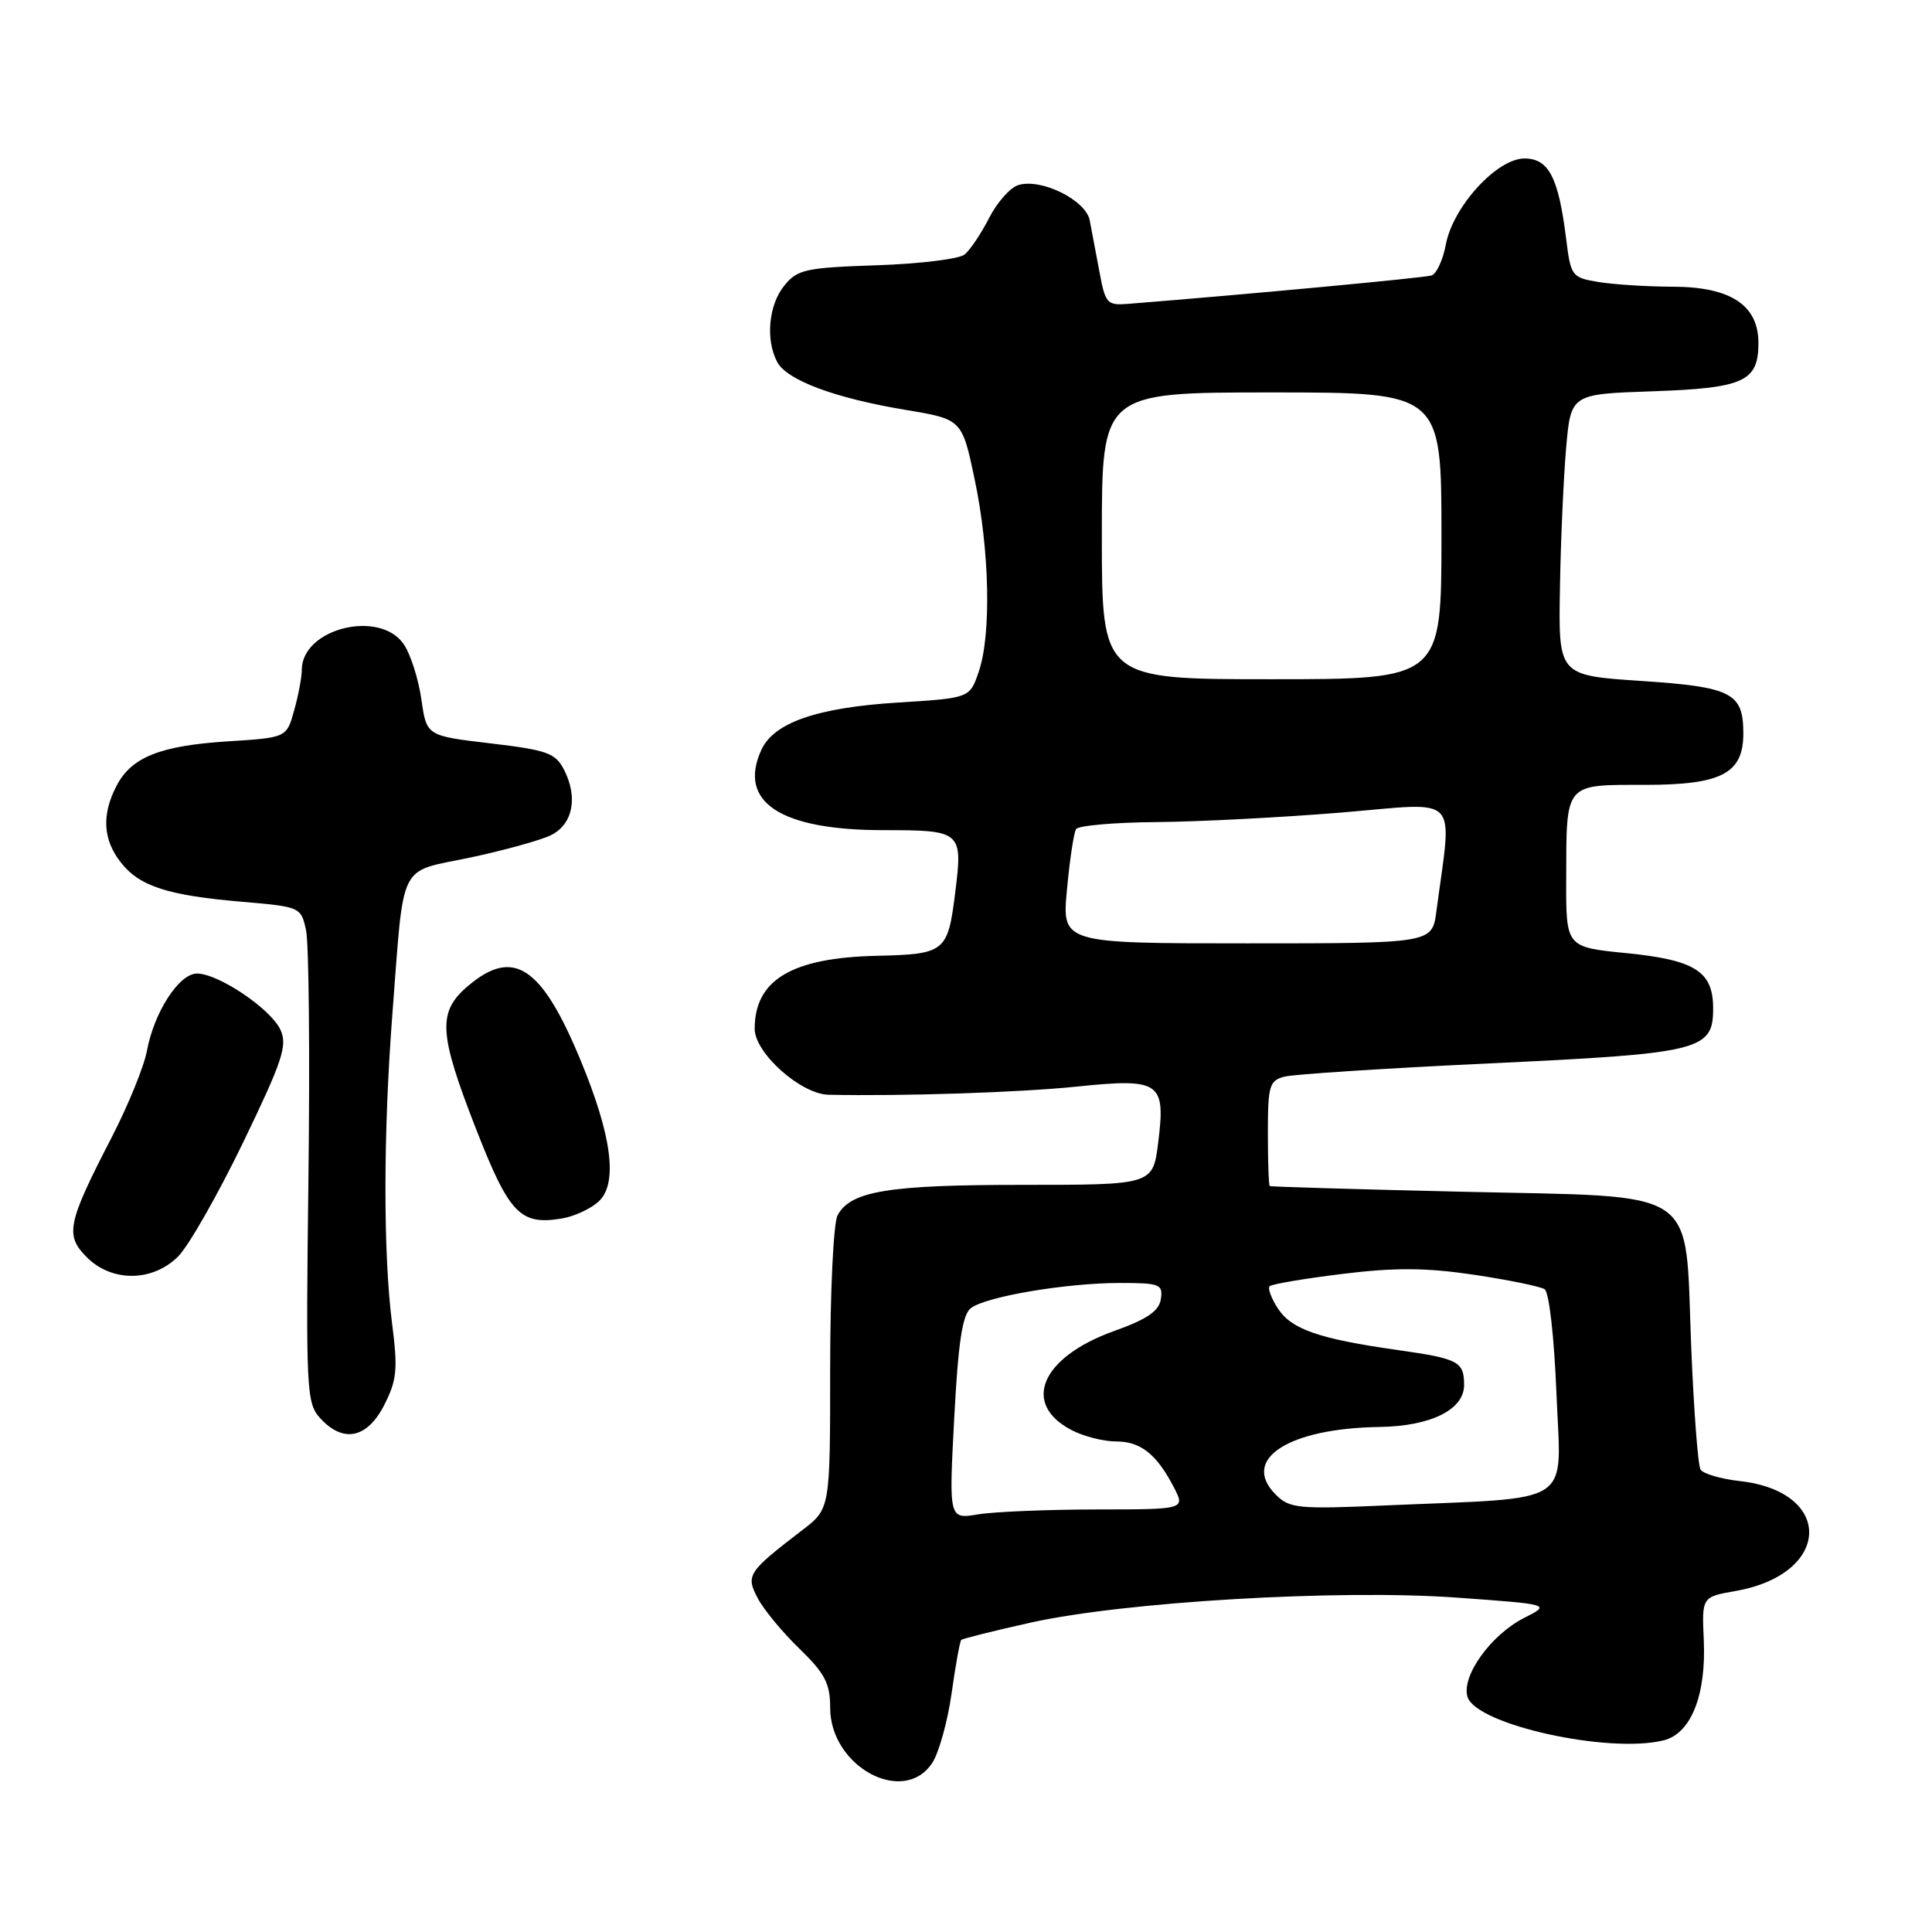 <?xml version="1.0" encoding="UTF-8" standalone="no"?>
<!DOCTYPE svg PUBLIC "-//W3C//DTD SVG 1.1//EN" "http://www.w3.org/Graphics/SVG/1.1/DTD/svg11.dtd" >
<svg xmlns="http://www.w3.org/2000/svg" xmlns:xlink="http://www.w3.org/1999/xlink" version="1.1" viewBox="0 0 256 256">
 <g >
 <path fill="currentColor"
d=" M 123.54 233.58 C 124.41 232.24 125.56 228.11 126.09 224.39 C 126.61 220.67 127.19 217.48 127.37 217.30 C 127.54 217.13 131.69 216.09 136.59 215.00 C 149.02 212.24 177.40 210.57 193.00 211.69 C 205.50 212.59 205.50 212.59 201.96 214.38 C 197.55 216.61 193.59 222.13 194.46 224.86 C 195.62 228.54 213.20 232.42 220.46 230.60 C 224.07 229.69 226.09 224.62 225.76 217.31 C 225.50 211.60 225.50 211.60 230.00 210.81 C 242.67 208.58 243.07 197.66 230.54 196.25 C 228.02 195.97 225.67 195.28 225.33 194.72 C 224.99 194.17 224.43 186.81 224.09 178.37 C 223.22 156.97 225.73 158.66 193.72 157.91 C 179.85 157.59 168.39 157.25 168.25 157.16 C 168.11 157.07 168.00 153.90 168.00 150.12 C 168.00 143.86 168.20 143.18 170.20 142.66 C 171.41 142.34 183.68 141.55 197.45 140.90 C 225.37 139.59 227.00 139.19 227.00 133.63 C 227.00 128.71 224.63 127.20 215.46 126.29 C 207.50 125.50 207.50 125.50 207.53 116.50 C 207.56 103.61 207.23 104.00 217.97 104.00 C 228.12 104.00 231.00 102.49 231.00 97.19 C 231.00 91.81 229.49 91.03 217.50 90.23 C 206.50 89.50 206.50 89.50 206.70 78.00 C 206.80 71.67 207.18 63.29 207.52 59.36 C 208.15 52.22 208.15 52.22 218.93 51.85 C 231.08 51.43 233.00 50.56 233.00 45.45 C 233.00 40.42 229.31 38.00 221.62 37.99 C 218.25 37.98 213.85 37.70 211.83 37.37 C 208.26 36.78 208.14 36.61 207.52 31.63 C 206.51 23.50 205.21 21.00 202.00 21.00 C 198.35 21.00 192.53 27.37 191.58 32.40 C 191.20 34.44 190.35 36.28 189.69 36.50 C 188.74 36.81 165.47 38.99 149.51 40.26 C 146.69 40.49 146.46 40.23 145.68 36.00 C 145.22 33.52 144.64 30.46 144.39 29.18 C 143.85 26.49 137.92 23.57 134.91 24.53 C 133.84 24.87 132.11 26.83 131.06 28.89 C 130.01 30.95 128.55 33.12 127.82 33.72 C 127.10 34.32 121.85 34.96 116.16 35.15 C 106.71 35.47 105.66 35.70 103.91 37.86 C 101.84 40.42 101.42 45.04 102.99 47.98 C 104.28 50.38 110.64 52.76 119.99 54.31 C 127.47 55.56 127.47 55.56 129.15 63.53 C 131.13 72.92 131.37 84.09 129.69 89.00 C 128.50 92.50 128.50 92.50 119.00 93.09 C 108.26 93.76 102.53 95.75 100.88 99.37 C 97.73 106.28 103.40 110.00 117.07 110.00 C 127.42 110.00 127.59 110.15 126.57 118.27 C 125.59 126.16 125.24 126.44 116.16 126.65 C 104.89 126.91 100.00 129.84 100.00 136.33 C 100.00 139.53 106.11 144.98 109.78 145.06 C 119.55 145.27 135.15 144.76 142.67 143.98 C 153.72 142.84 154.47 143.36 153.47 151.37 C 152.77 157.00 152.77 157.00 135.53 157.00 C 117.67 157.00 112.70 157.82 110.98 161.04 C 110.44 162.05 110.00 171.20 110.00 181.39 C 110.00 199.91 110.00 199.91 106.36 202.71 C 99.06 208.31 98.80 208.71 100.40 211.77 C 101.19 213.27 103.67 216.28 105.92 218.45 C 109.31 221.74 110.00 223.06 110.00 226.28 C 110.00 234.10 119.75 239.36 123.54 233.58 Z  M 50.91 186.18 C 52.59 182.87 52.73 181.45 51.96 175.43 C 50.77 166.18 50.78 150.16 51.99 134.40 C 53.58 113.80 52.66 115.66 62.26 113.64 C 66.79 112.68 71.62 111.34 73.00 110.67 C 75.90 109.24 76.62 105.67 74.74 102.00 C 73.60 99.78 72.52 99.39 64.99 98.50 C 56.52 97.50 56.52 97.50 55.84 92.69 C 55.46 90.04 54.43 86.78 53.55 85.44 C 50.44 80.69 40.01 83.23 39.99 88.75 C 39.99 89.71 39.54 92.13 38.98 94.12 C 37.98 97.74 37.98 97.74 30.24 98.23 C 21.22 98.80 17.40 100.32 15.43 104.15 C 13.45 107.96 13.64 111.28 16.02 114.29 C 18.50 117.45 22.25 118.66 32.19 119.50 C 39.77 120.15 39.89 120.20 40.55 123.24 C 40.93 124.94 41.07 139.71 40.87 156.05 C 40.52 184.16 40.60 185.89 42.40 187.89 C 45.45 191.26 48.64 190.62 50.91 186.18 Z  M 23.61 166.48 C 25.00 165.09 28.86 158.31 32.20 151.41 C 37.43 140.58 38.11 138.54 37.17 136.47 C 35.91 133.70 28.95 129.00 26.10 129.00 C 23.73 129.00 20.42 134.11 19.47 139.24 C 19.09 141.30 16.98 146.48 14.78 150.74 C 8.91 162.11 8.59 163.68 11.50 166.59 C 14.82 169.92 20.23 169.87 23.61 166.48 Z  M 79.29 159.24 C 81.92 156.86 81.10 150.51 76.86 140.32 C 71.74 128.02 68.03 125.58 62.08 130.59 C 57.94 134.07 58.09 136.82 63.10 149.65 C 67.48 160.85 68.94 162.37 74.43 161.46 C 76.05 161.20 78.23 160.19 79.29 159.24 Z  M 126.44 187.90 C 126.97 177.83 127.52 174.21 128.64 173.34 C 130.63 171.80 141.26 170.00 148.40 170.00 C 153.69 170.00 154.11 170.17 153.82 172.13 C 153.58 173.73 152.01 174.80 147.59 176.38 C 137.93 179.85 135.31 186.04 142.02 189.51 C 143.60 190.33 146.24 191.00 147.88 191.00 C 151.15 191.00 153.26 192.68 155.55 197.09 C 157.05 200.00 157.05 200.00 145.28 200.01 C 138.80 200.02 131.75 200.31 129.61 200.66 C 125.73 201.31 125.73 201.31 126.44 187.90 Z  M 169.04 198.04 C 164.37 193.37 170.68 189.26 182.80 189.08 C 189.58 188.98 194.00 186.79 194.00 183.53 C 194.00 180.42 193.27 180.03 185.22 178.89 C 174.83 177.42 171.15 176.15 169.36 173.43 C 168.46 172.06 167.96 170.71 168.23 170.43 C 168.51 170.15 172.85 169.42 177.87 168.80 C 184.87 167.94 188.94 167.97 195.31 168.91 C 199.89 169.60 204.10 170.46 204.67 170.83 C 205.27 171.21 205.94 177.21 206.24 184.69 C 206.84 199.79 208.99 198.37 183.77 199.47 C 171.97 199.99 170.88 199.88 169.04 198.04 Z  M 141.38 117.87 C 141.74 113.96 142.28 110.36 142.58 109.87 C 142.87 109.39 147.70 108.97 153.31 108.93 C 158.91 108.88 169.94 108.31 177.81 107.66 C 193.74 106.33 192.42 104.95 190.33 120.75 C 189.77 125.00 189.77 125.00 165.24 125.00 C 140.71 125.00 140.71 125.00 141.38 117.87 Z  M 146.00 71.00 C 146.00 52.00 146.00 52.00 168.50 52.00 C 191.00 52.00 191.00 52.00 191.00 71.00 C 191.00 90.00 191.00 90.00 168.50 90.00 C 146.00 90.00 146.00 90.00 146.00 71.00 Z "/>
</g>
</svg>